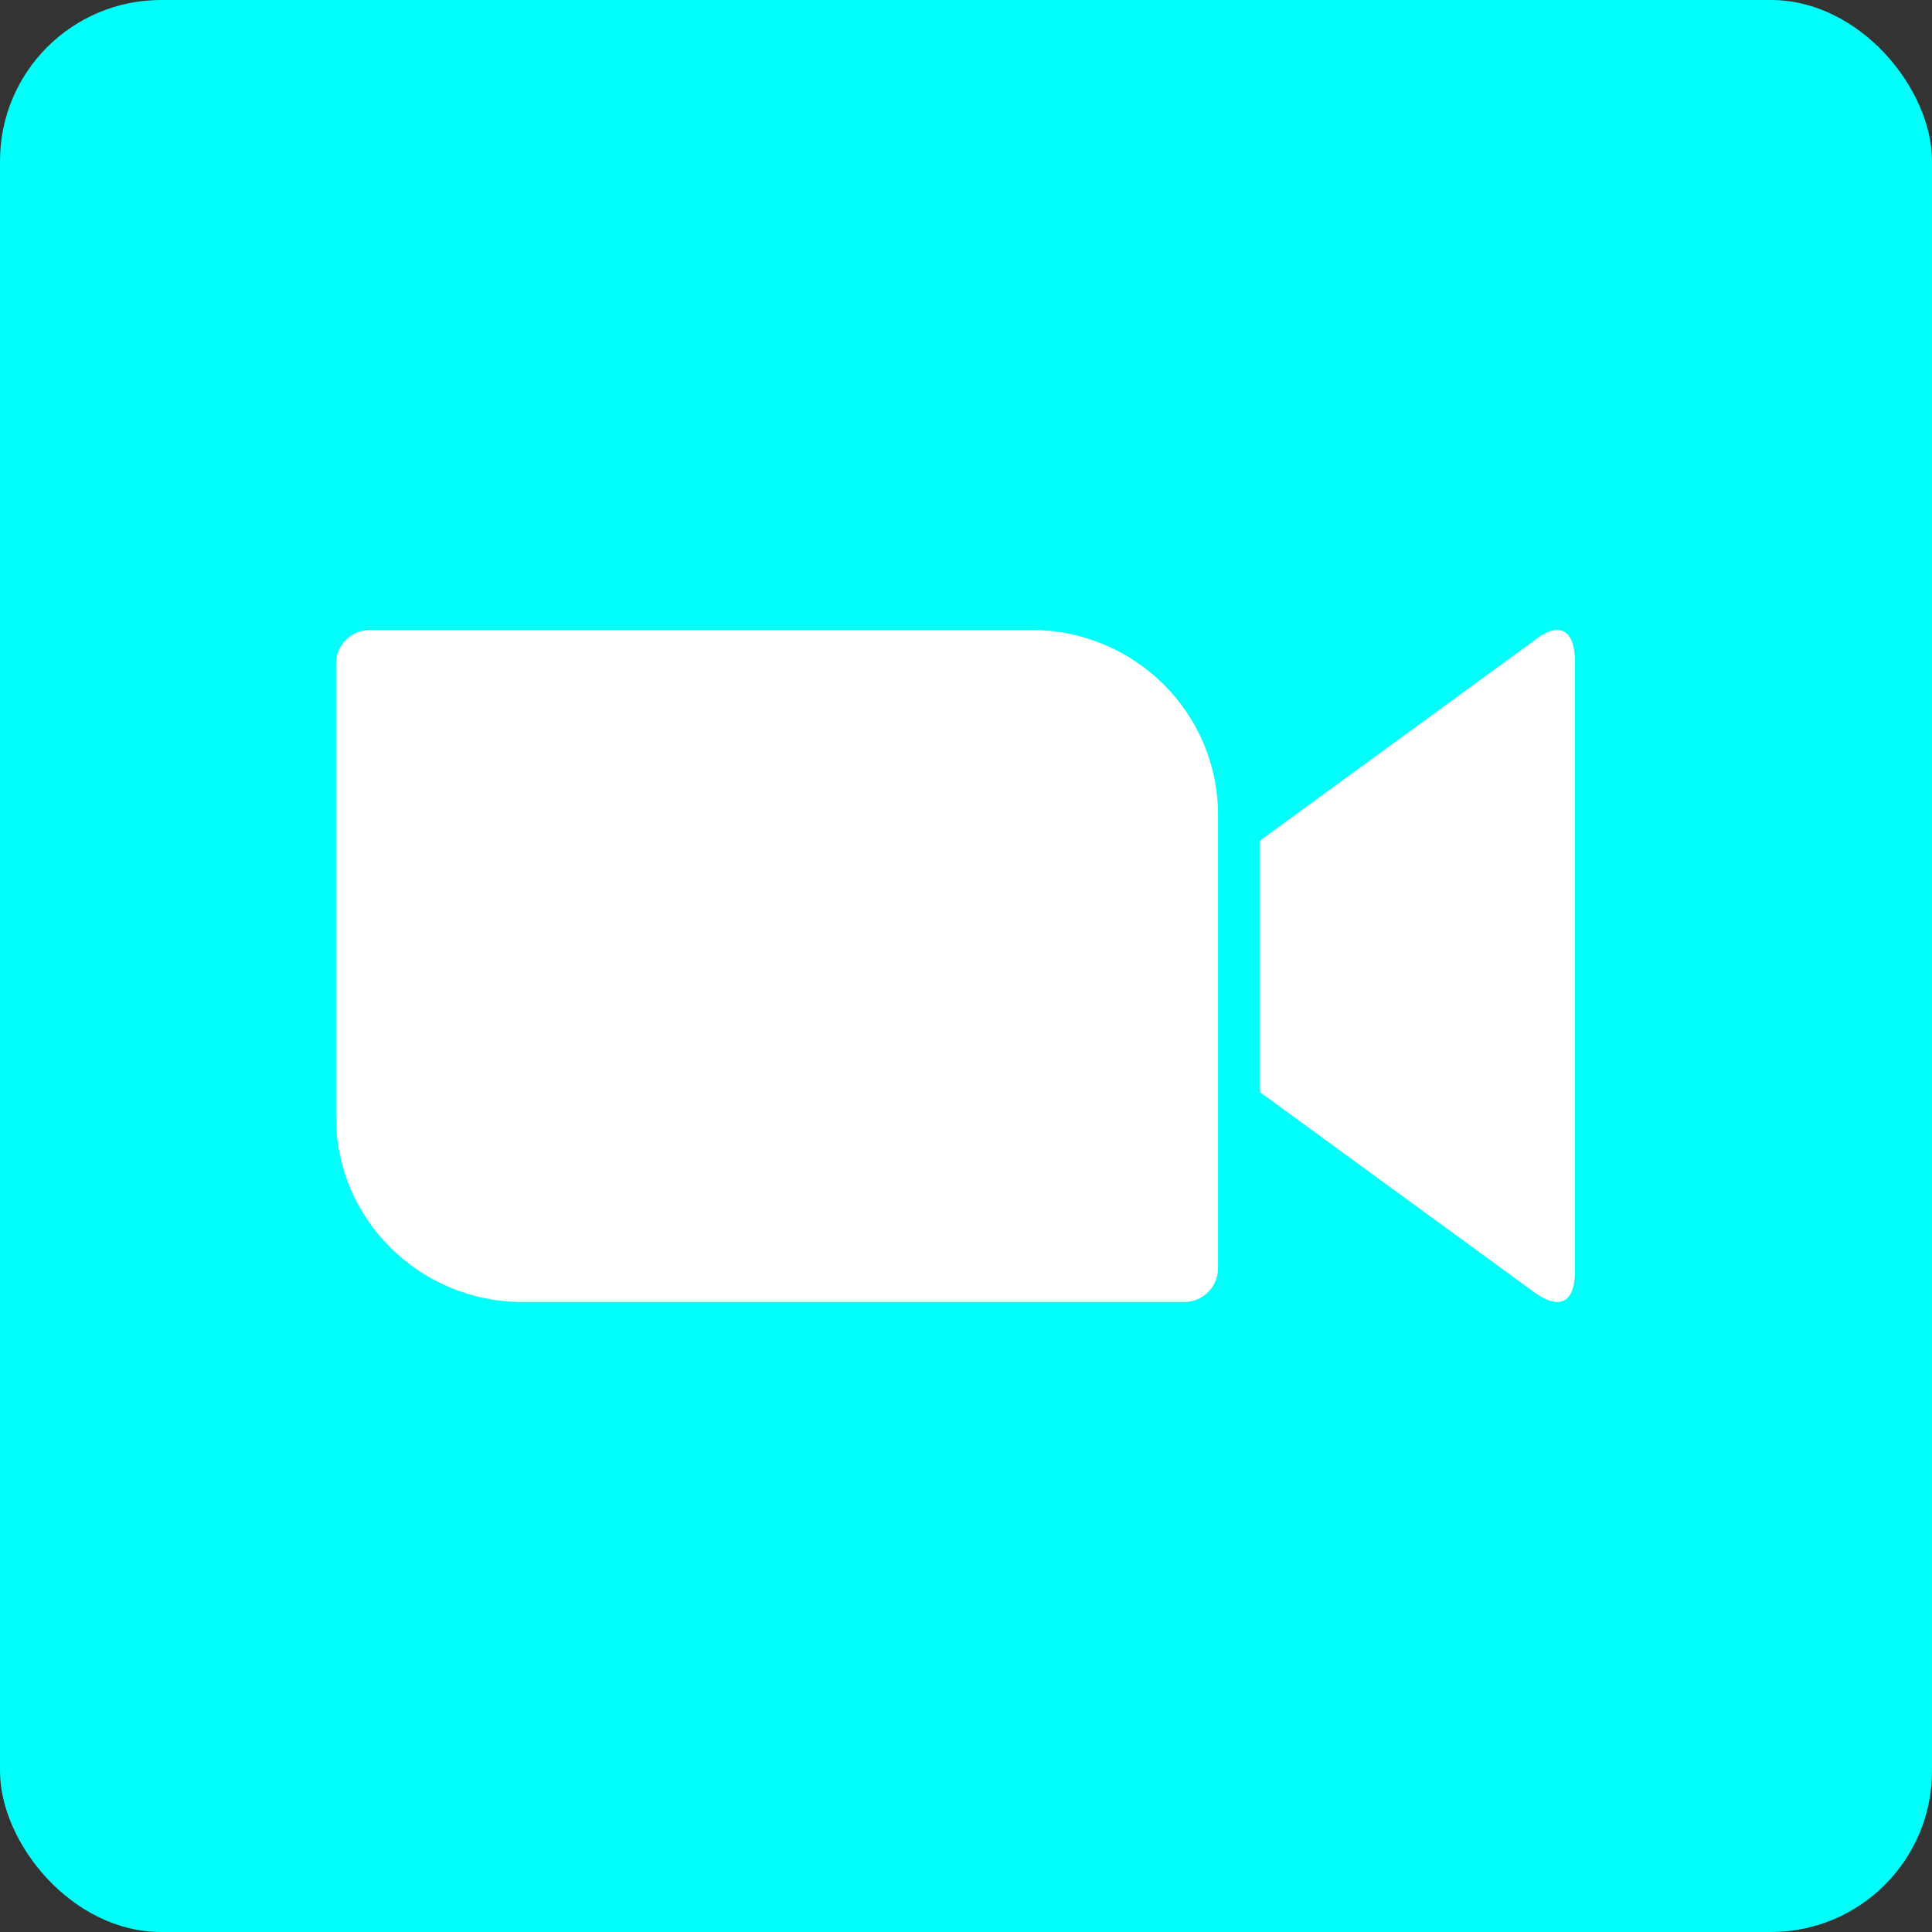 <svg width="48" height="48" viewBox="0 0 48 48" fill="none" xmlns="http://www.w3.org/2000/svg">
<rect x="0" y="0" width="48" height="48" fill="#333333" stroke="none"/>
<rect width="48" height="48" rx="4" fill="#00FFF9"/>
<path d="M8.348 16.487V27.757C8.348 30.292 10.424 32.348 12.983 32.348H29.419C29.884 32.348 30.261 31.974 30.261 31.513V20.243C30.261 17.708 28.184 15.652 25.625 15.652H9.19C8.725 15.652 8.348 16.026 8.348 16.487Z" fill="white"/>
<path d="M31.304 20.884V27.135L38.087 32.084C38.567 32.45 39.13 32.564 39.13 31.563V16.456C39.13 15.564 38.678 15.452 38.087 15.935L31.304 20.884Z" fill="white"/>
</svg>
